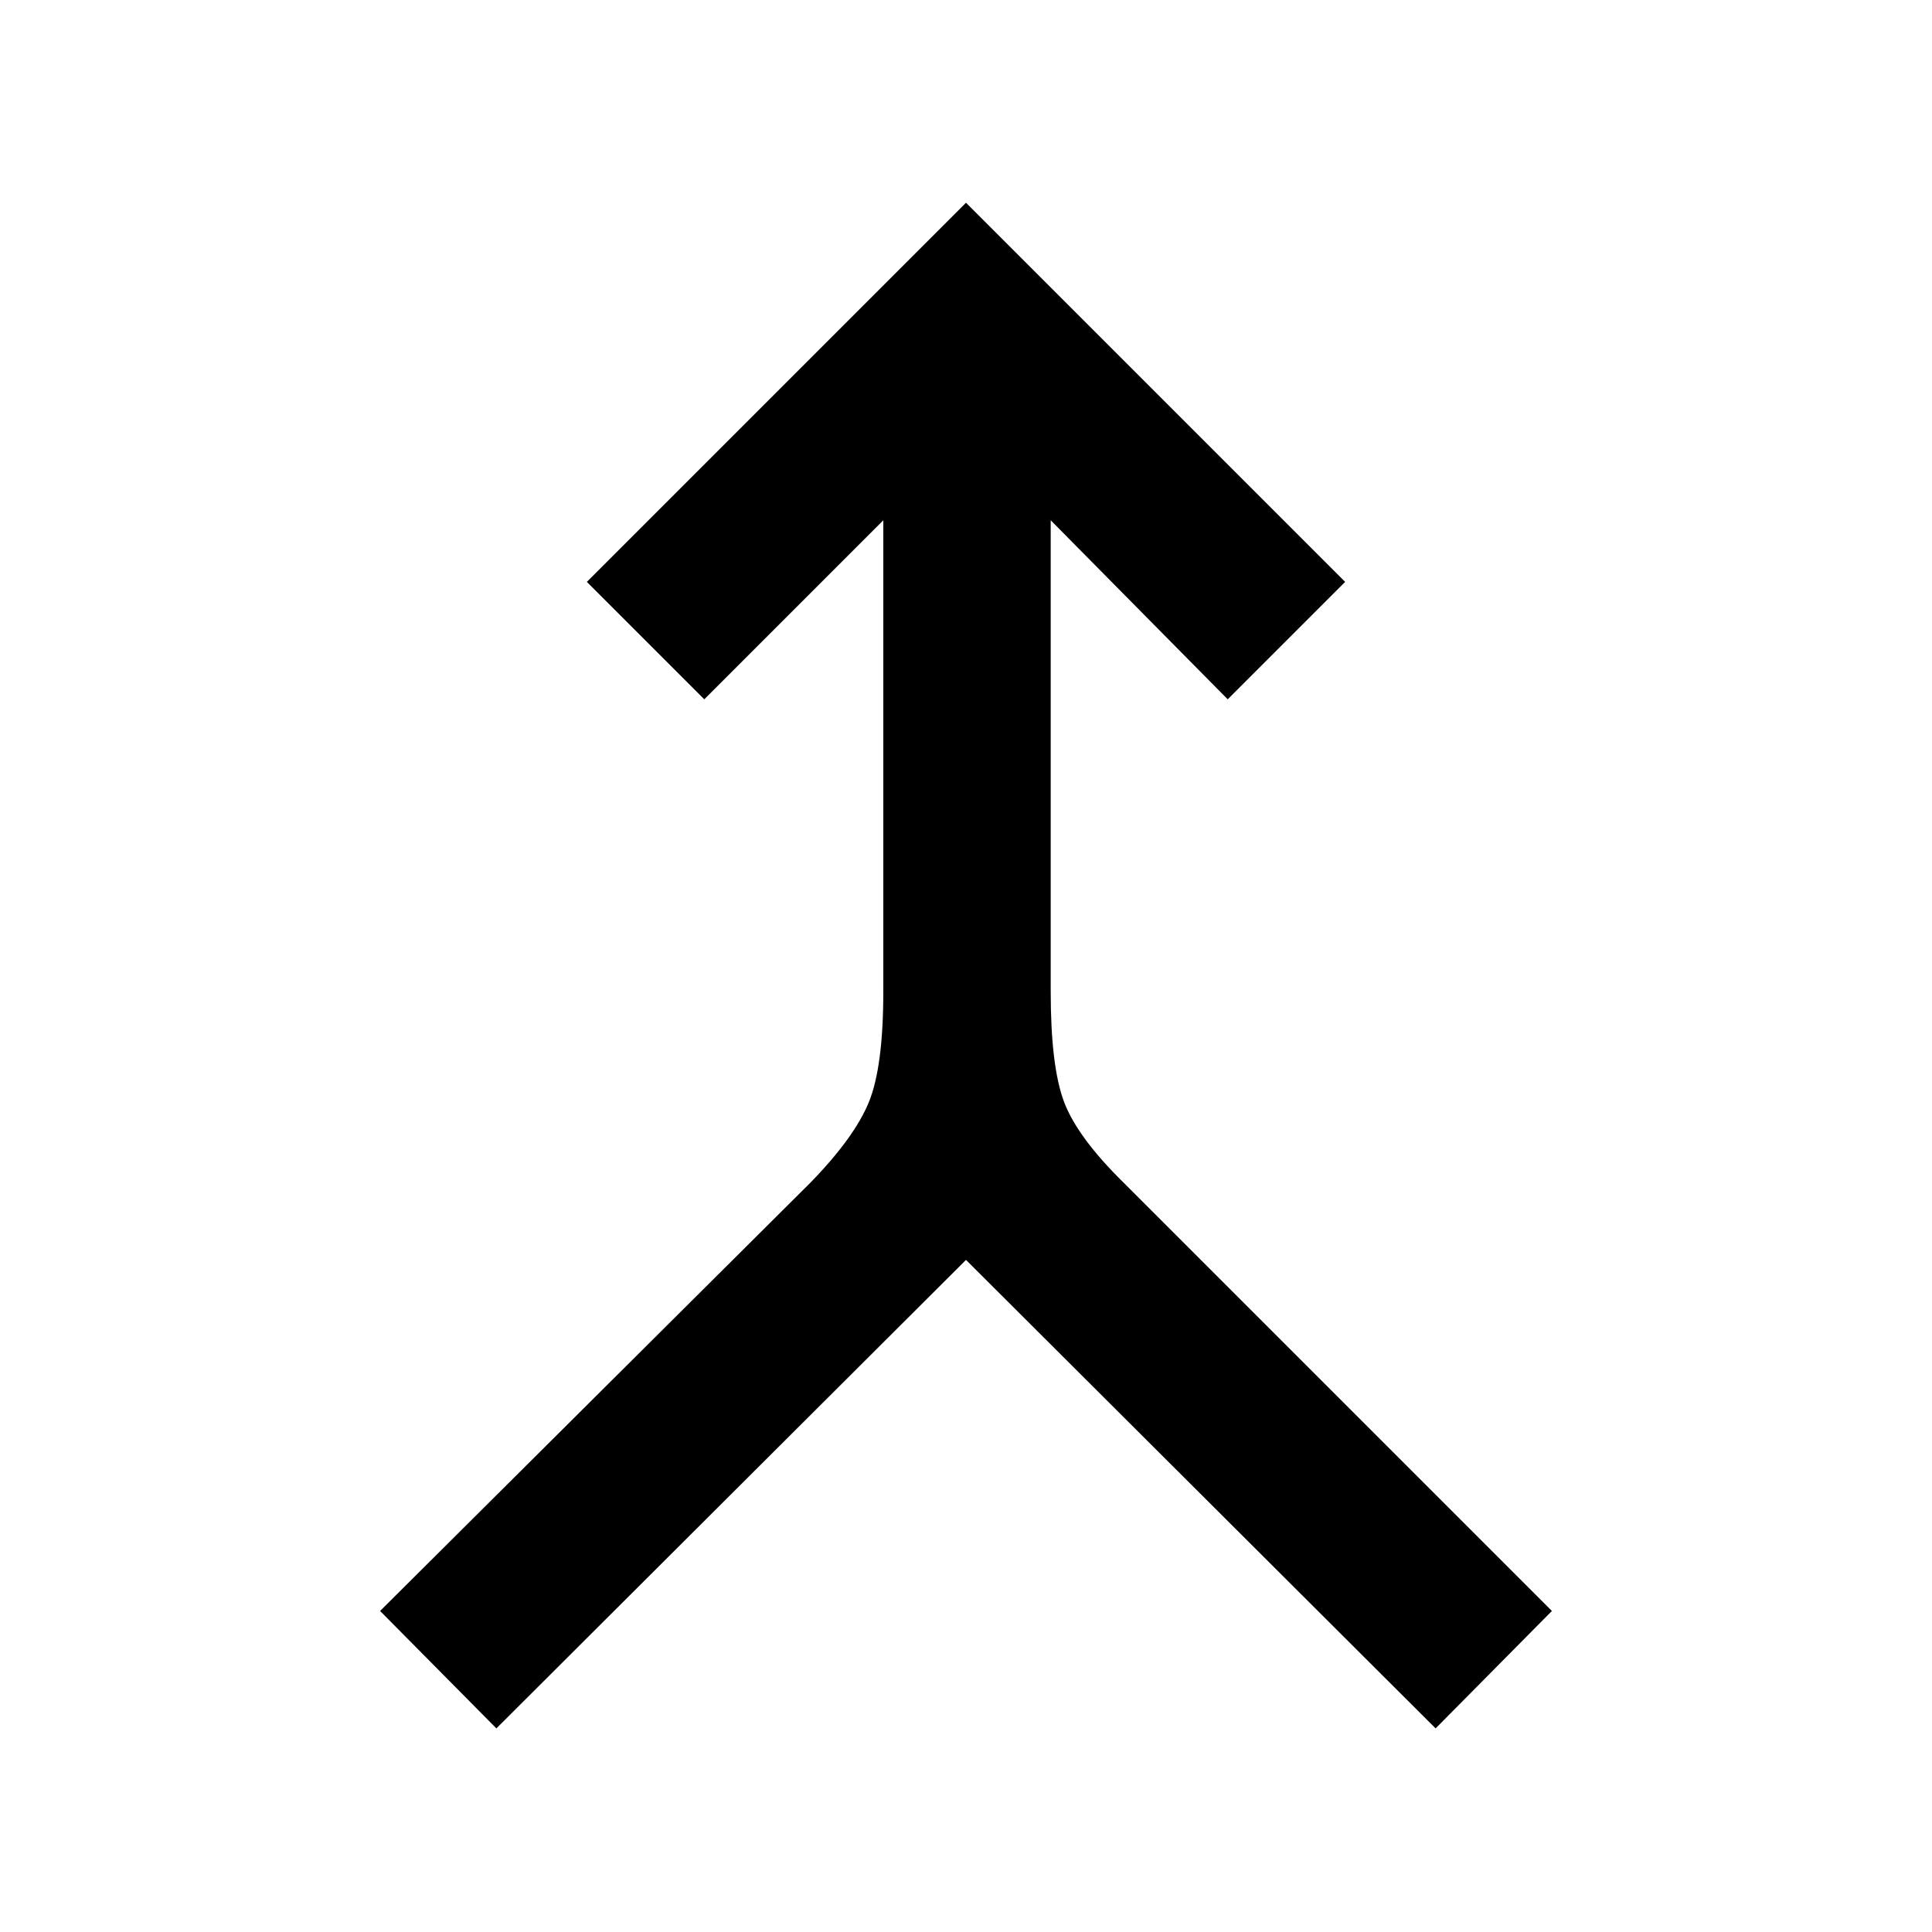 <svg xmlns="http://www.w3.org/2000/svg" height="48" viewBox="0 -960 960 960" width="48"><path d="m246.65-101.17-57.78-58.35 213.74-212.74q21.87-22.44 29.09-40.02 7.21-17.59 7.21-55.02v-234.18l-88.95 88.96-58.35-58.35L480-859.26l188.39 188.39-58.35 58.35-87.95-88.96v234.18q0 37.43 6.71 55.02 6.72 17.58 29.59 40.02l212.74 212.74-57.78 58.35L480-333.96 246.65-101.17Z"/></svg>